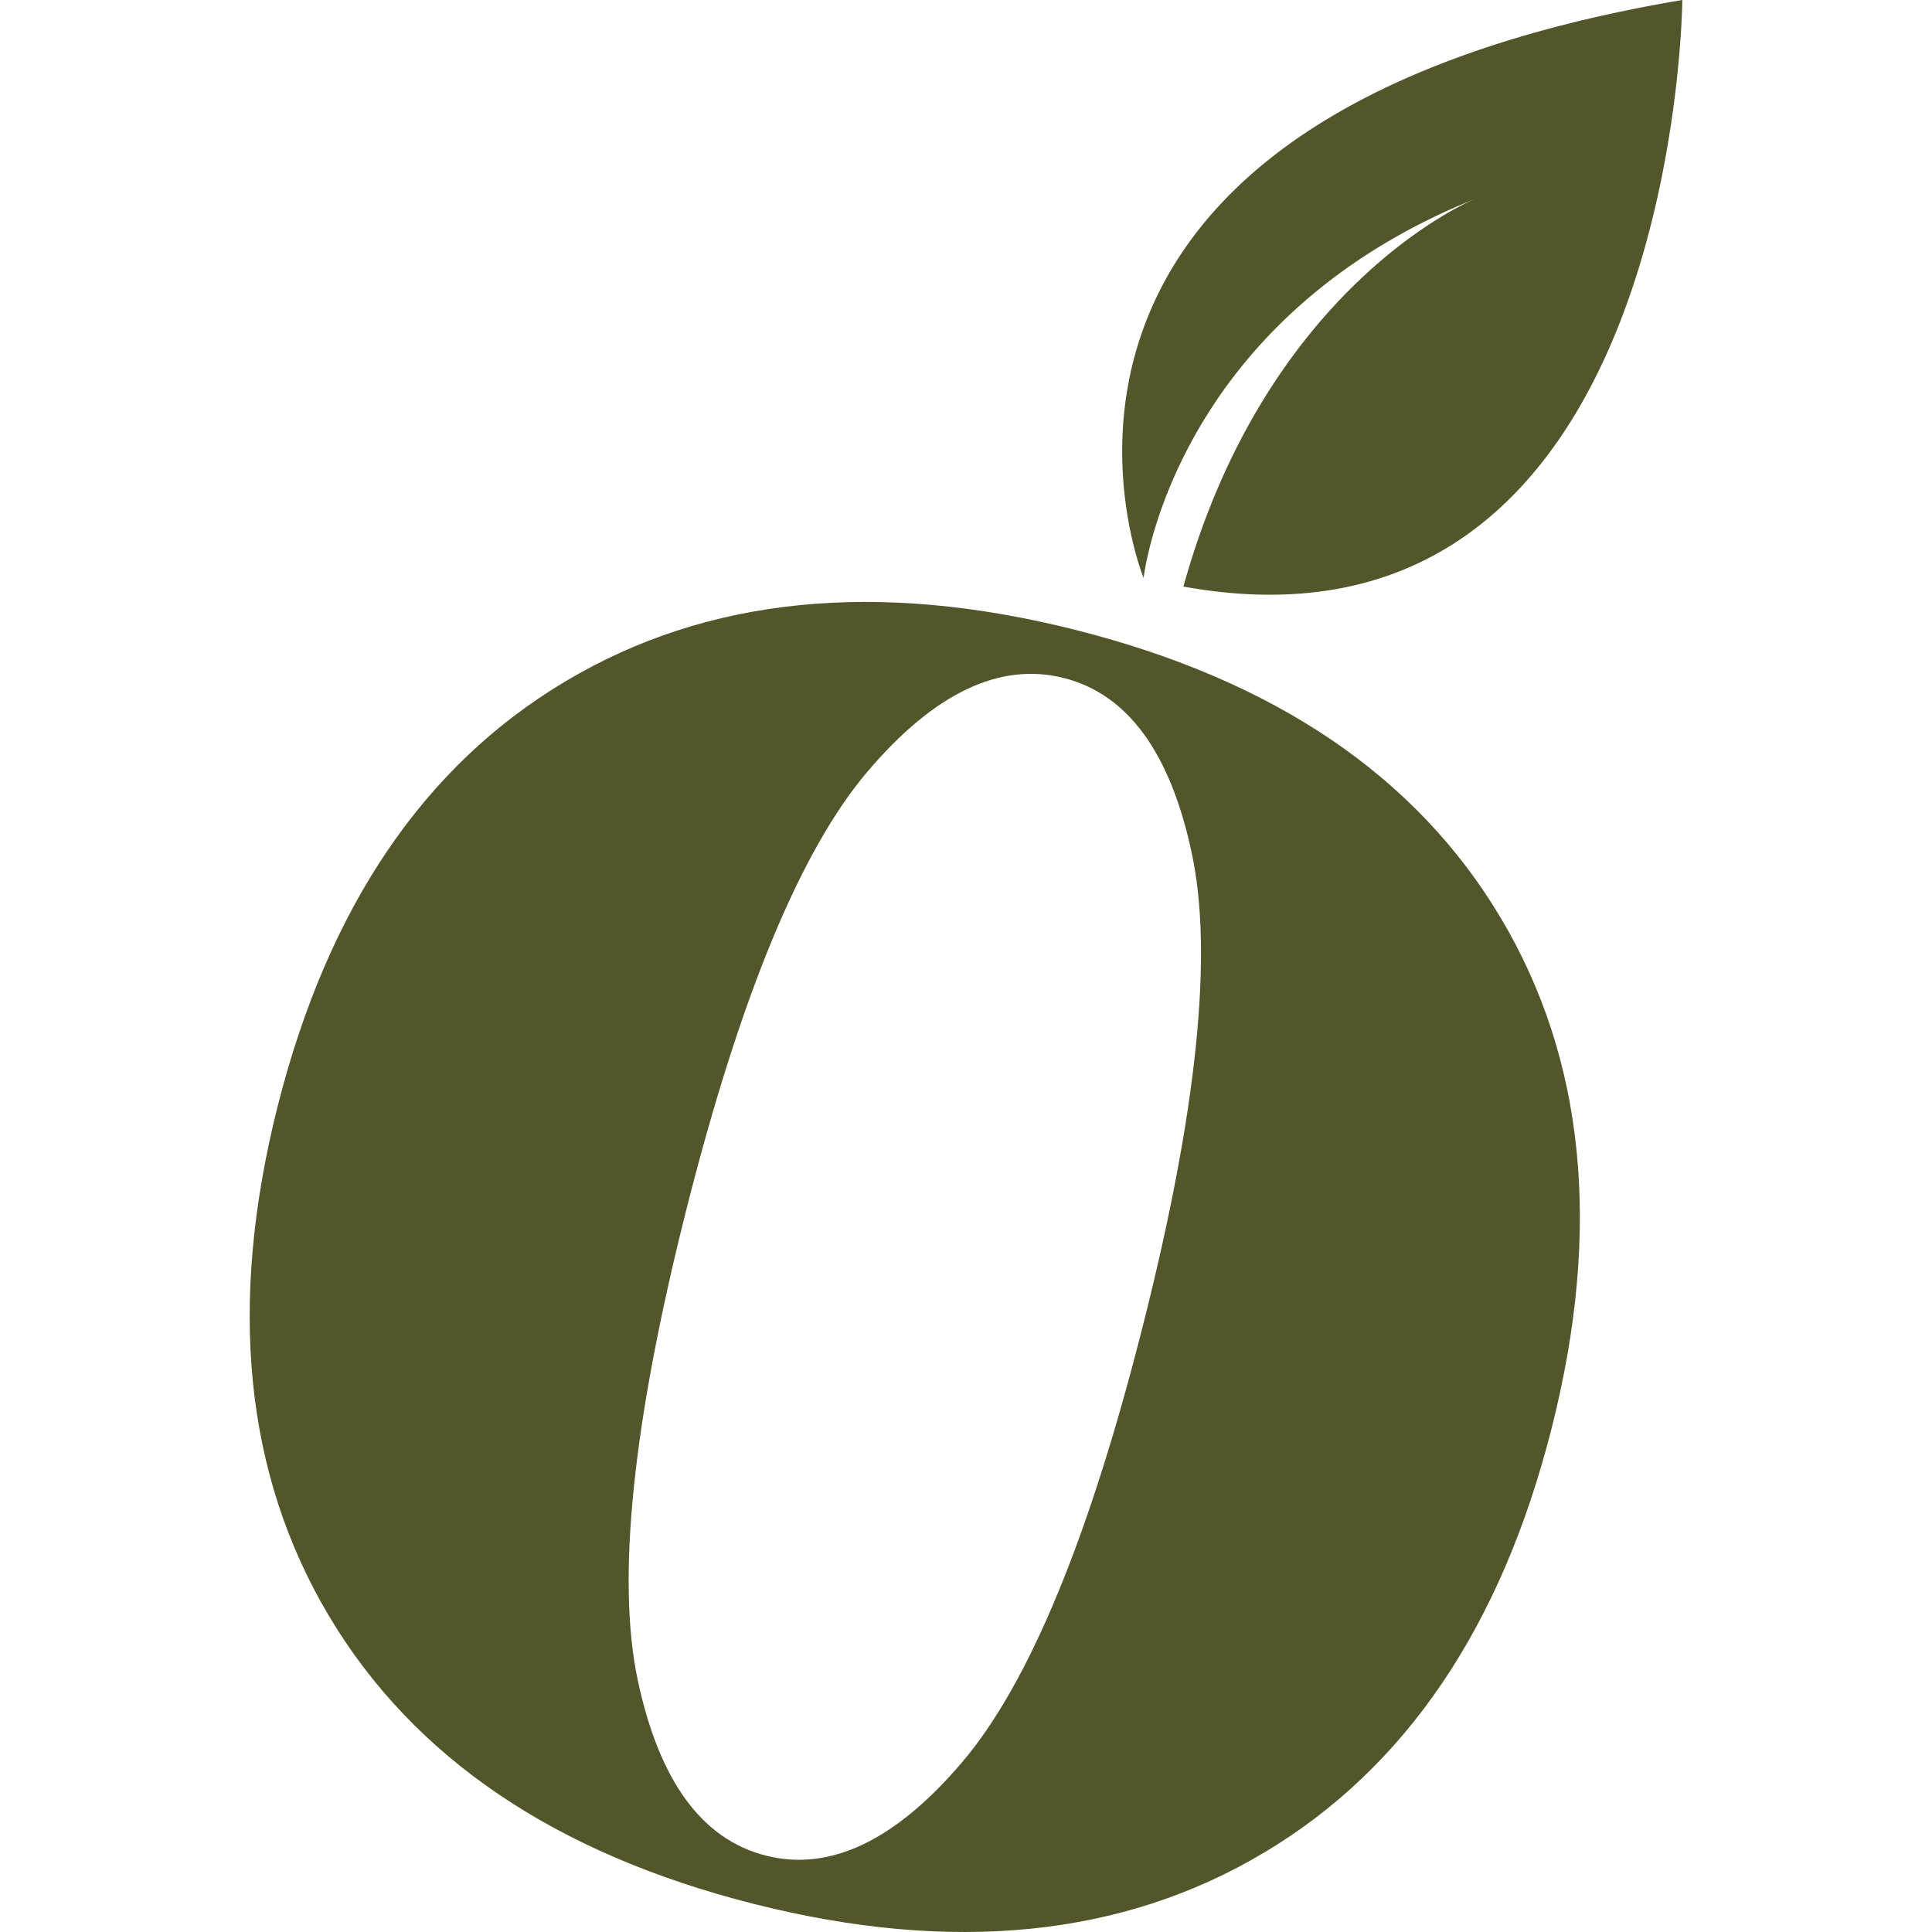 <svg xmlns="http://www.w3.org/2000/svg" viewBox="0 0 512 512"><g fill="#53552b" class="logo-o animation"><path d="M199.771 504.558c-52.646-13.314-90.164-38.73-112.545-76.239-22.39-37.539-26.924-82.636-13.61-135.282 13.335-52.667 38.762-90.175 76.28-112.505 37.508-22.35 82.596-26.873 135.242-13.57 52.667 13.315 90.185 38.732 112.545 76.24 22.35 37.488 26.863 82.575 13.529 135.242-13.315 52.646-38.71 90.144-76.199 112.504-37.488 22.381-82.575 26.914-135.242 13.61zm3.22-12.795c16.97 4.29 34.31-3.972 51.994-24.774 17.705-20.812 33.698-59.451 47.96-115.928 14.282-56.476 18.591-98.08 12.917-124.81-5.654-26.751-16.972-42.276-33.943-46.575-16.982-4.289-34.33 3.983-52.035 24.816-17.685 20.812-33.678 59.45-47.96 115.927-14.262 56.476-18.57 98.08-12.917 124.81 5.674 26.731 17.002 42.236 33.983 46.534zm0 0"/><path d="M303.073 153.17s7.446-68.109 87.74-100.422a.554.554 0 0 1 .102-.04c-.04.01-.071.03-.102.04-2.649 1.11-55.397 24.143-77.197 102.695C444.53 179.168 445.833 0 445.833 0c-192.096 32.394-142.76 153.17-142.76 153.17" class="logo-hoja"/></g></svg>
